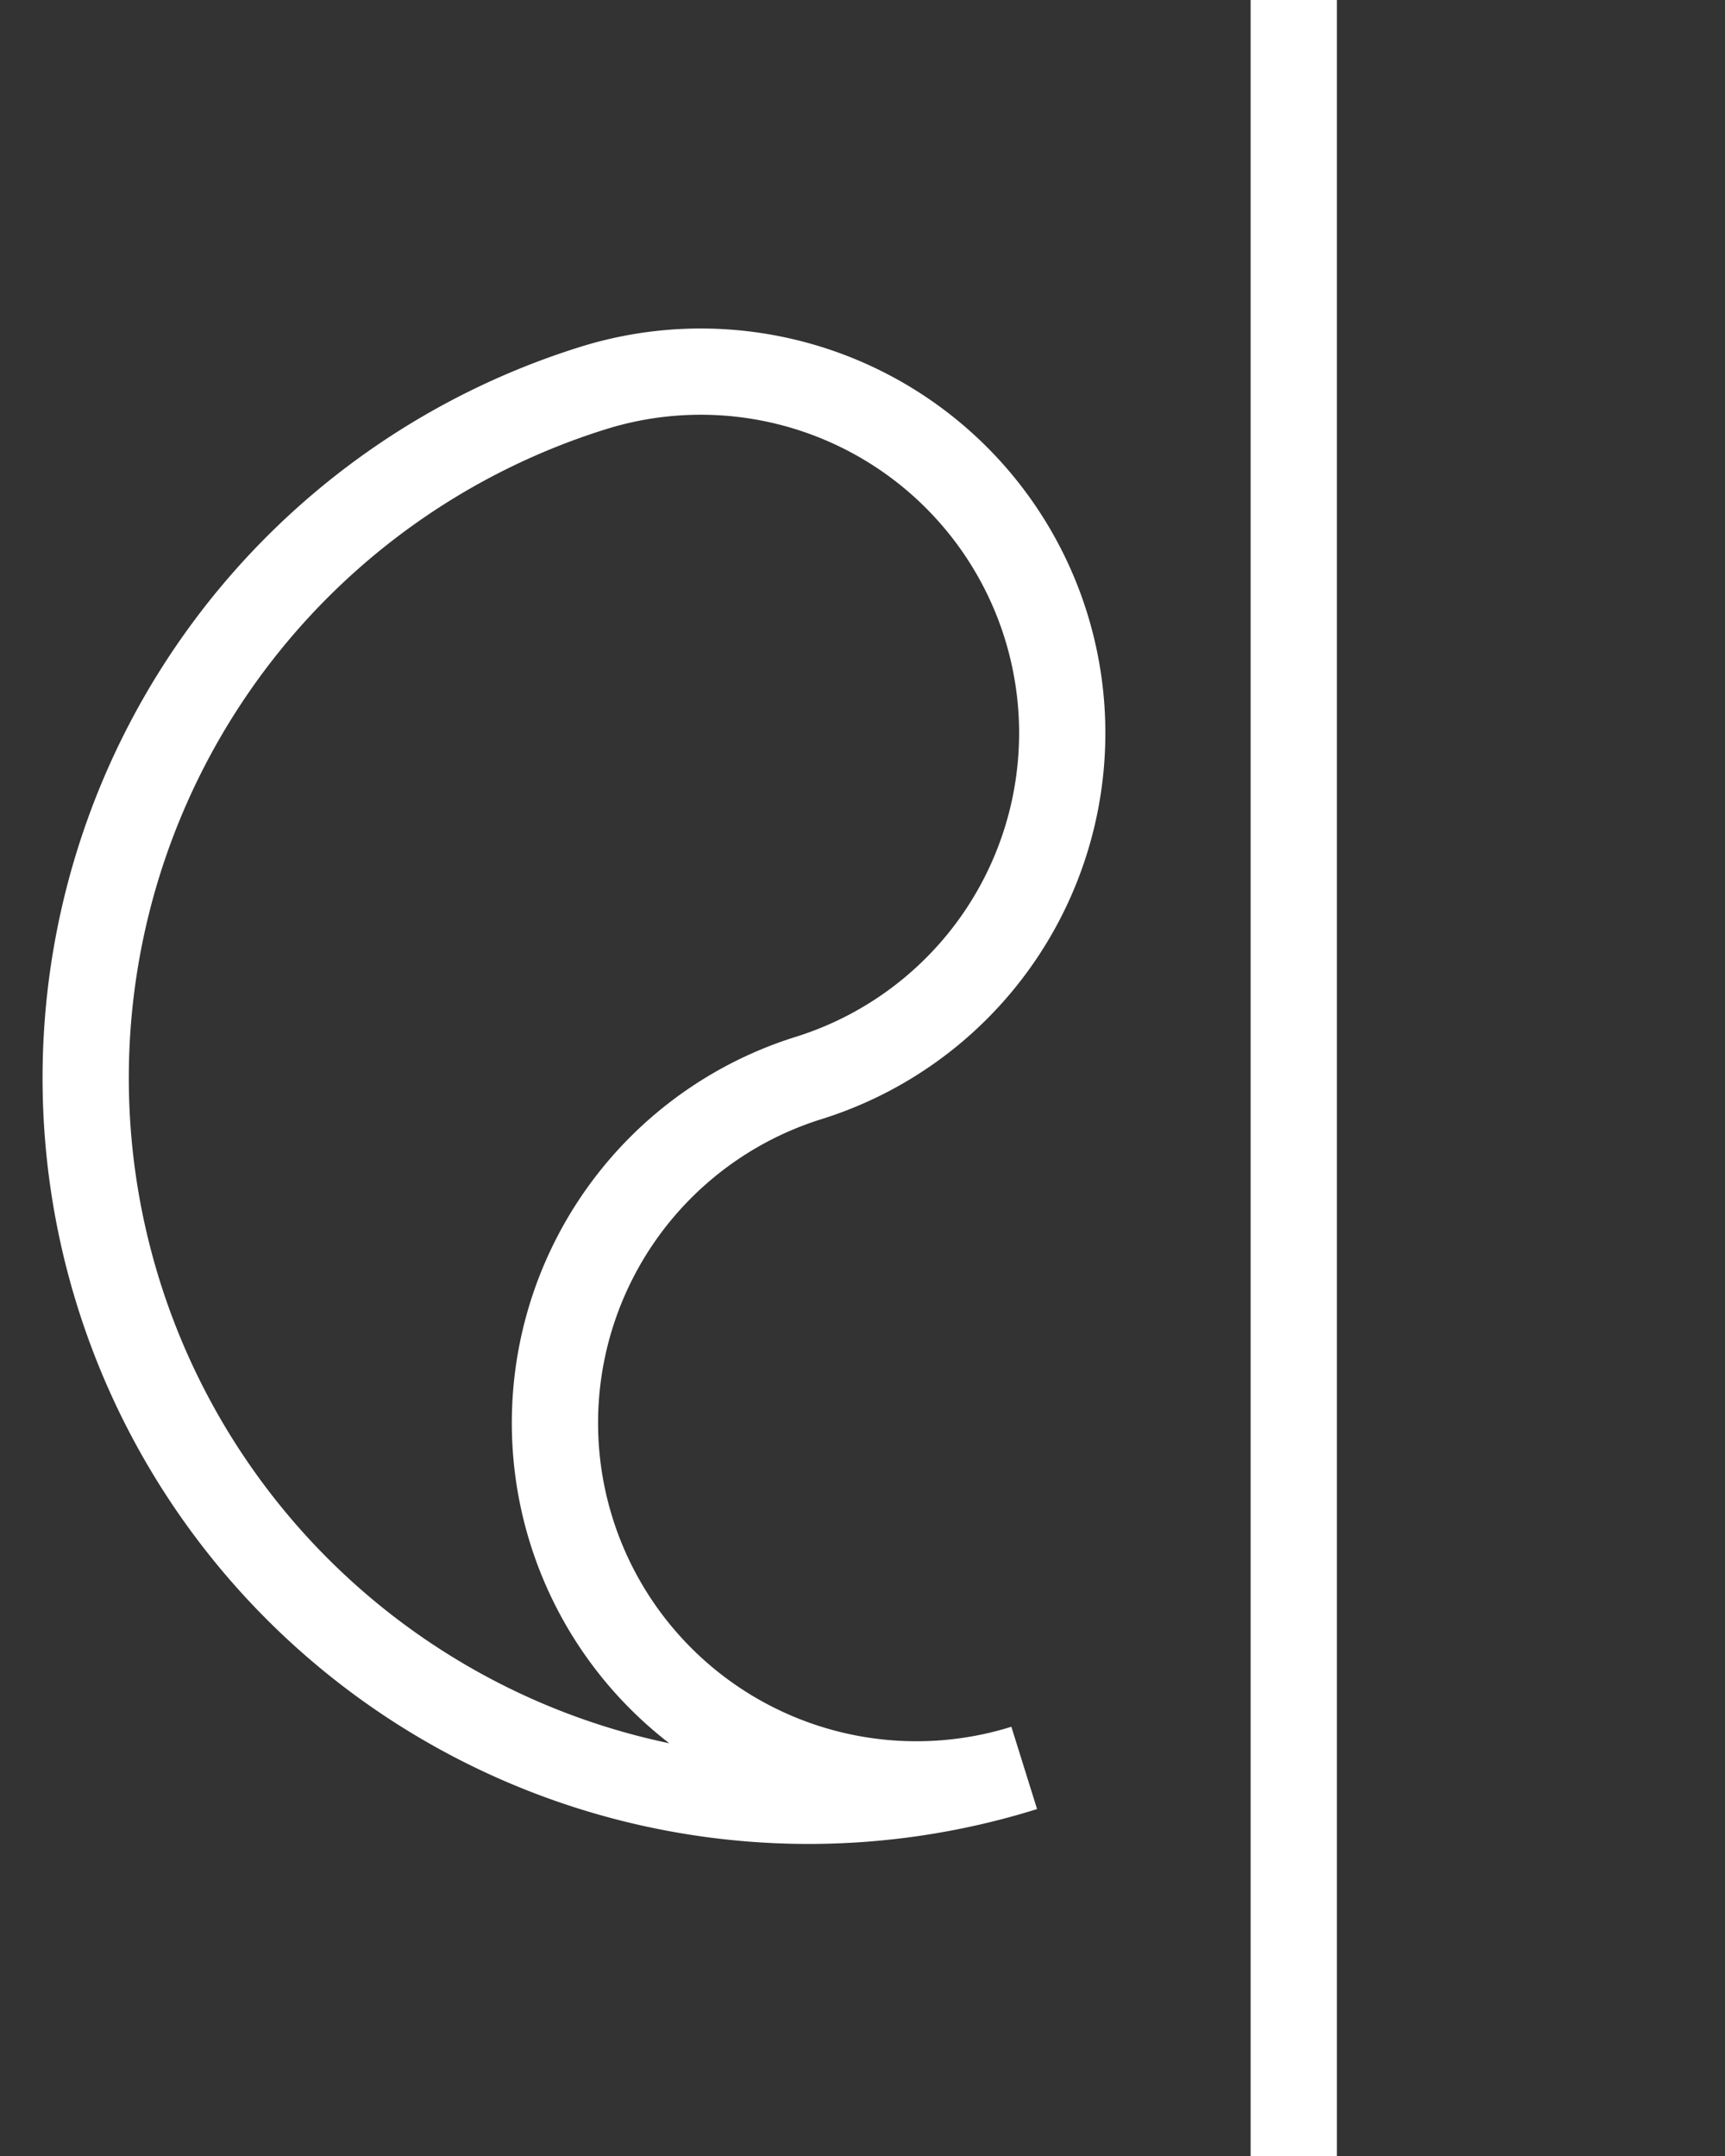 <svg width="80" height="100" xmlns="http://www.w3.org/2000/svg">

  <rect width="100%" height="100%" fill="#333333" stroke="none"/>

  <path d="M 60,0 L 60,100" stroke="white" fill="transparent" stroke-width="4"/>
  <path d="M 37.5,50 a 10,10 0 0 0 -10,-32 a 20,20 0 0 0 20,64 a 10,10 0 0 1 -10,-32" stroke="white" fill="transparent" stroke-width="4"/>

</svg>